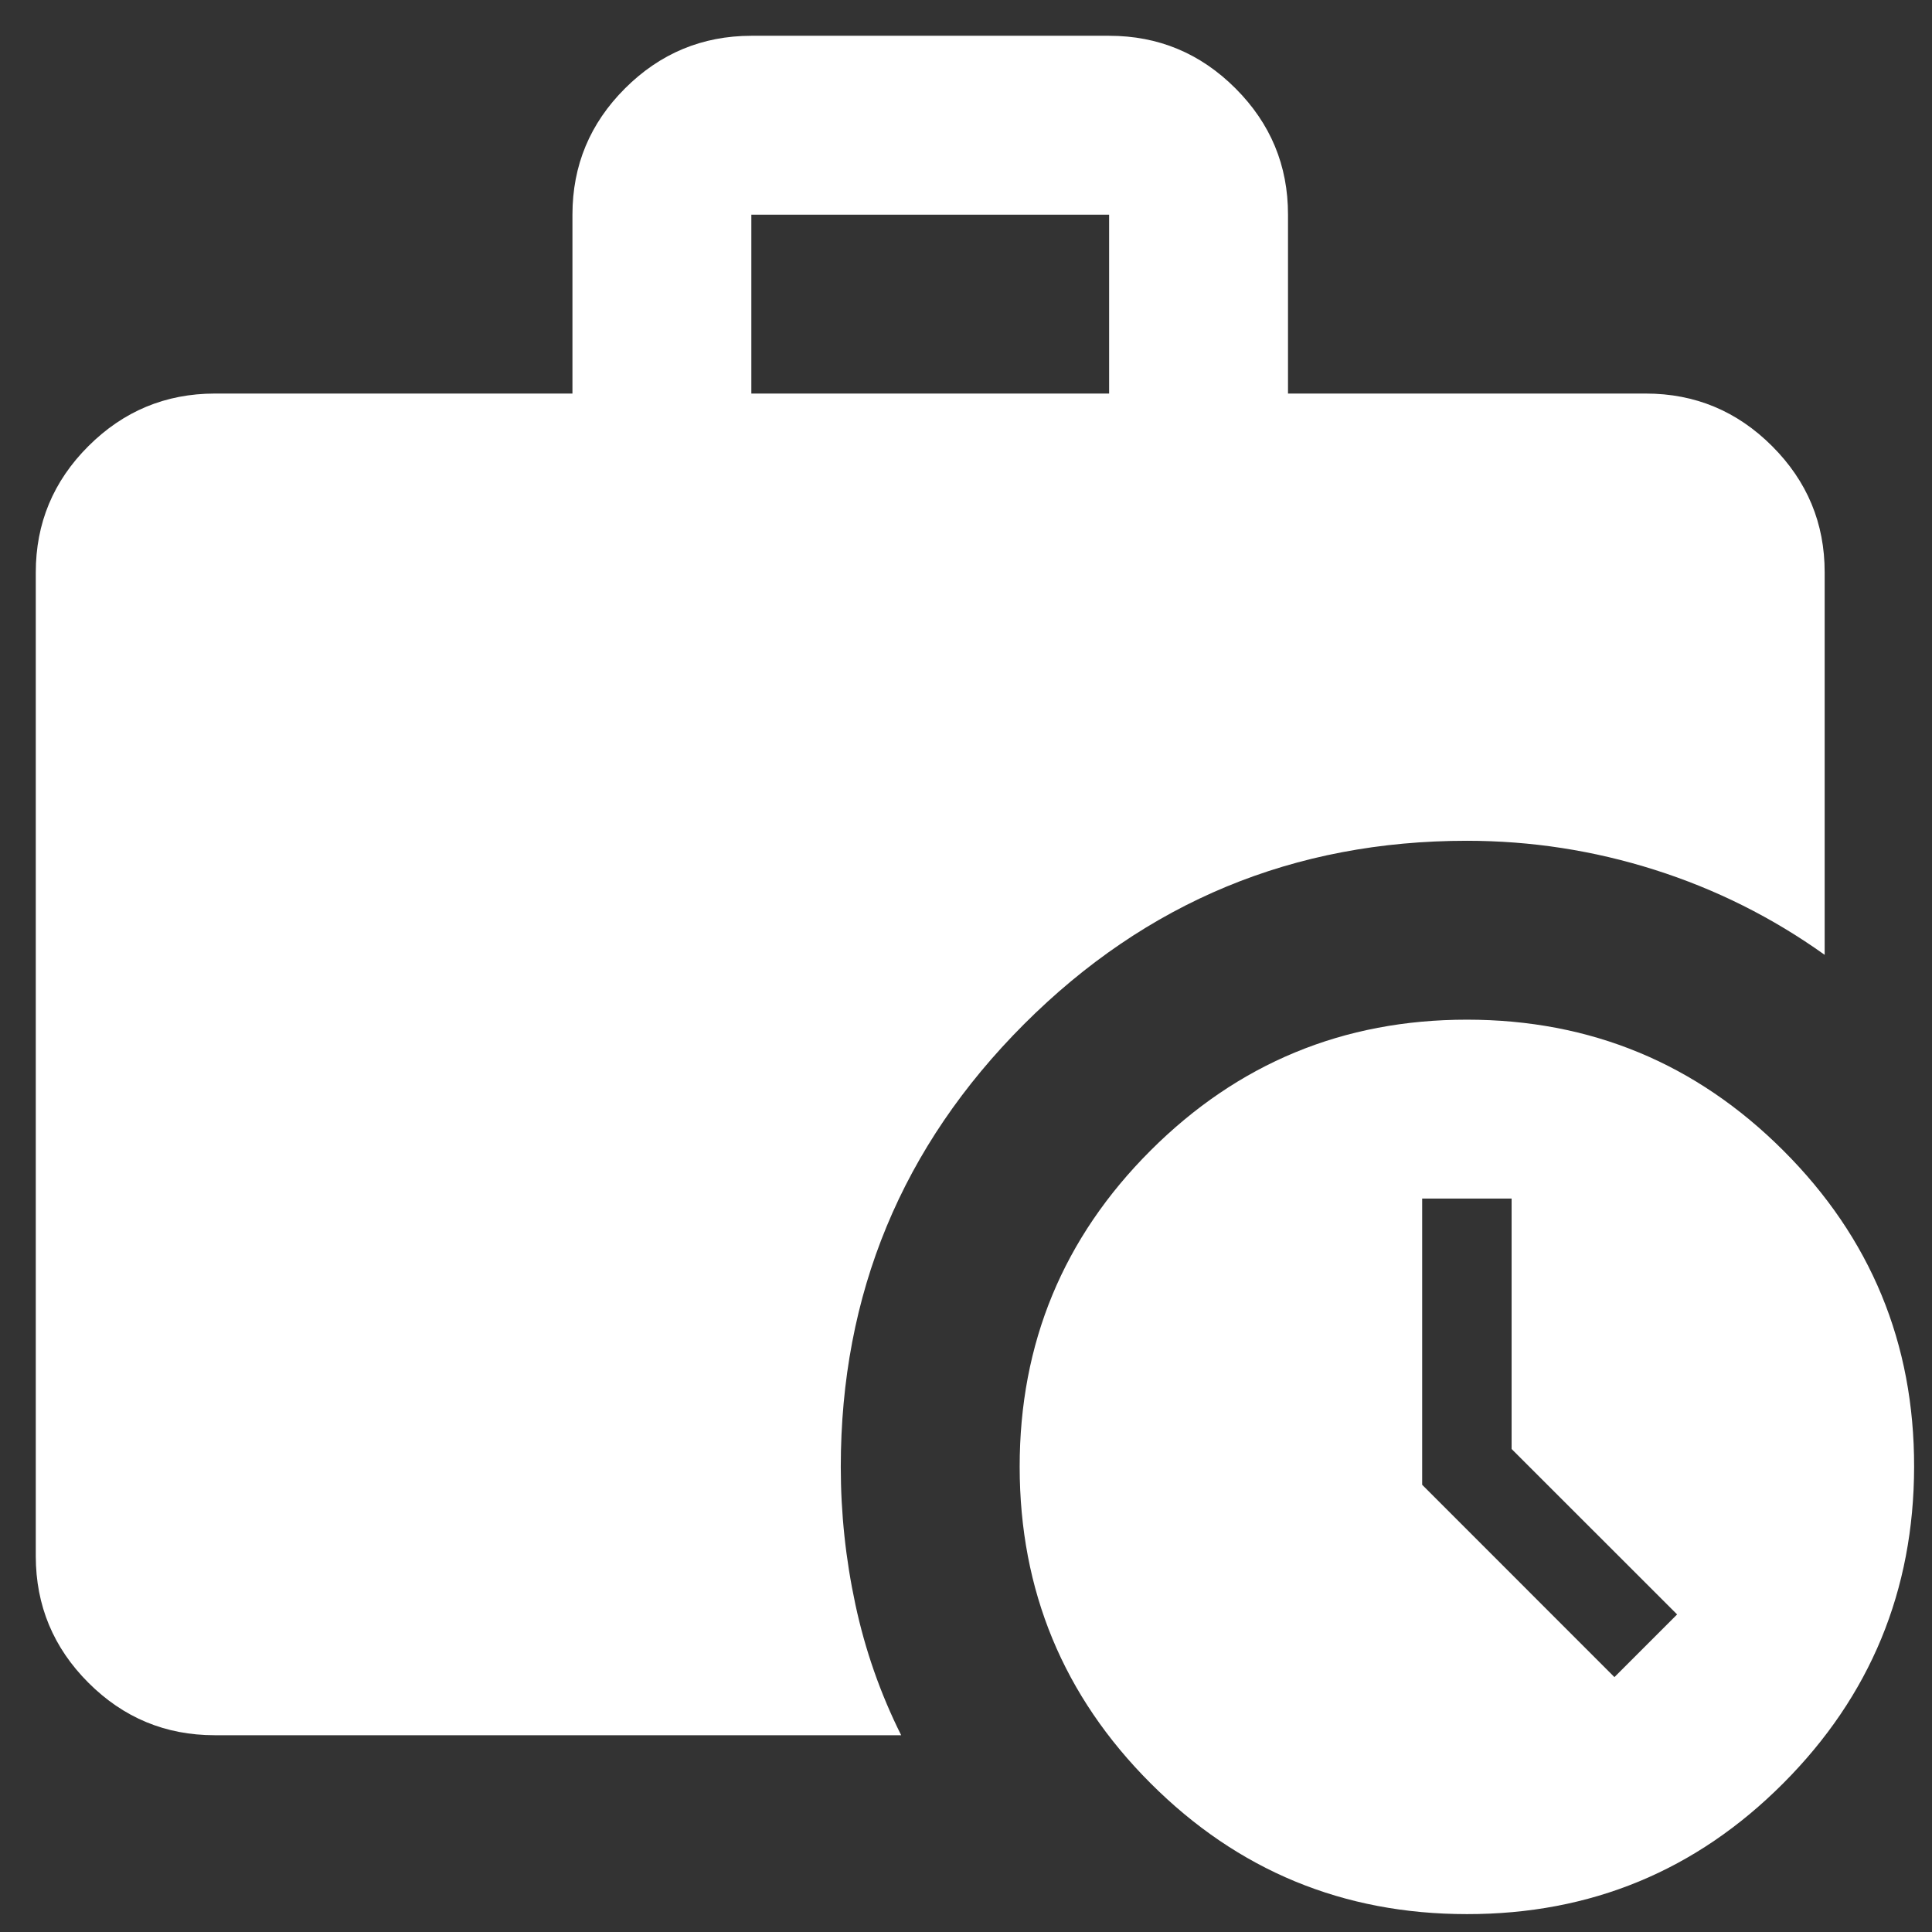 <svg width="27" height="27" viewBox="0 0 27 27" fill="none" xmlns="http://www.w3.org/2000/svg">
<rect x="0" y="0" width="27" height="27" fill="#333333" stroke="none"/>
<path d="M22.562 23.438L23.438 22.562L21.125 20.25V16.75H19.875V20.75L22.562 23.438ZM10.5 5.5H15.5V3H10.5V5.5ZM20.5 26.75C18.771 26.75 17.297 26.14 16.079 24.921C14.86 23.702 14.251 22.228 14.25 20.5C14.249 18.772 14.859 17.298 16.079 16.079C17.299 14.86 18.773 14.25 20.5 14.25C22.227 14.25 23.702 14.86 24.922 16.079C26.143 17.298 26.753 18.772 26.75 20.5C26.747 22.228 26.138 23.703 24.921 24.922C23.705 26.142 22.231 26.752 20.5 26.75ZM3 24.25C2.312 24.25 1.724 24.005 1.235 23.516C0.746 23.027 0.501 22.438 0.5 21.75V8C0.5 7.312 0.745 6.724 1.235 6.235C1.725 5.746 2.313 5.501 3 5.5H8V3C8 2.312 8.245 1.724 8.735 1.235C9.225 0.746 9.813 0.501 10.5 0.5H15.5C16.188 0.5 16.776 0.745 17.266 1.235C17.756 1.725 18.001 2.313 18 3V5.5H23C23.688 5.5 24.276 5.745 24.766 6.235C25.256 6.725 25.501 7.313 25.5 8V13.344C24.771 12.823 23.979 12.427 23.125 12.156C22.271 11.885 21.396 11.75 20.5 11.75C18.083 11.75 16.021 12.604 14.312 14.312C12.604 16.021 11.75 18.083 11.75 20.5C11.75 21.146 11.818 21.787 11.954 22.422C12.09 23.058 12.303 23.668 12.594 24.25H3Z" fill="white"/>
</svg>
